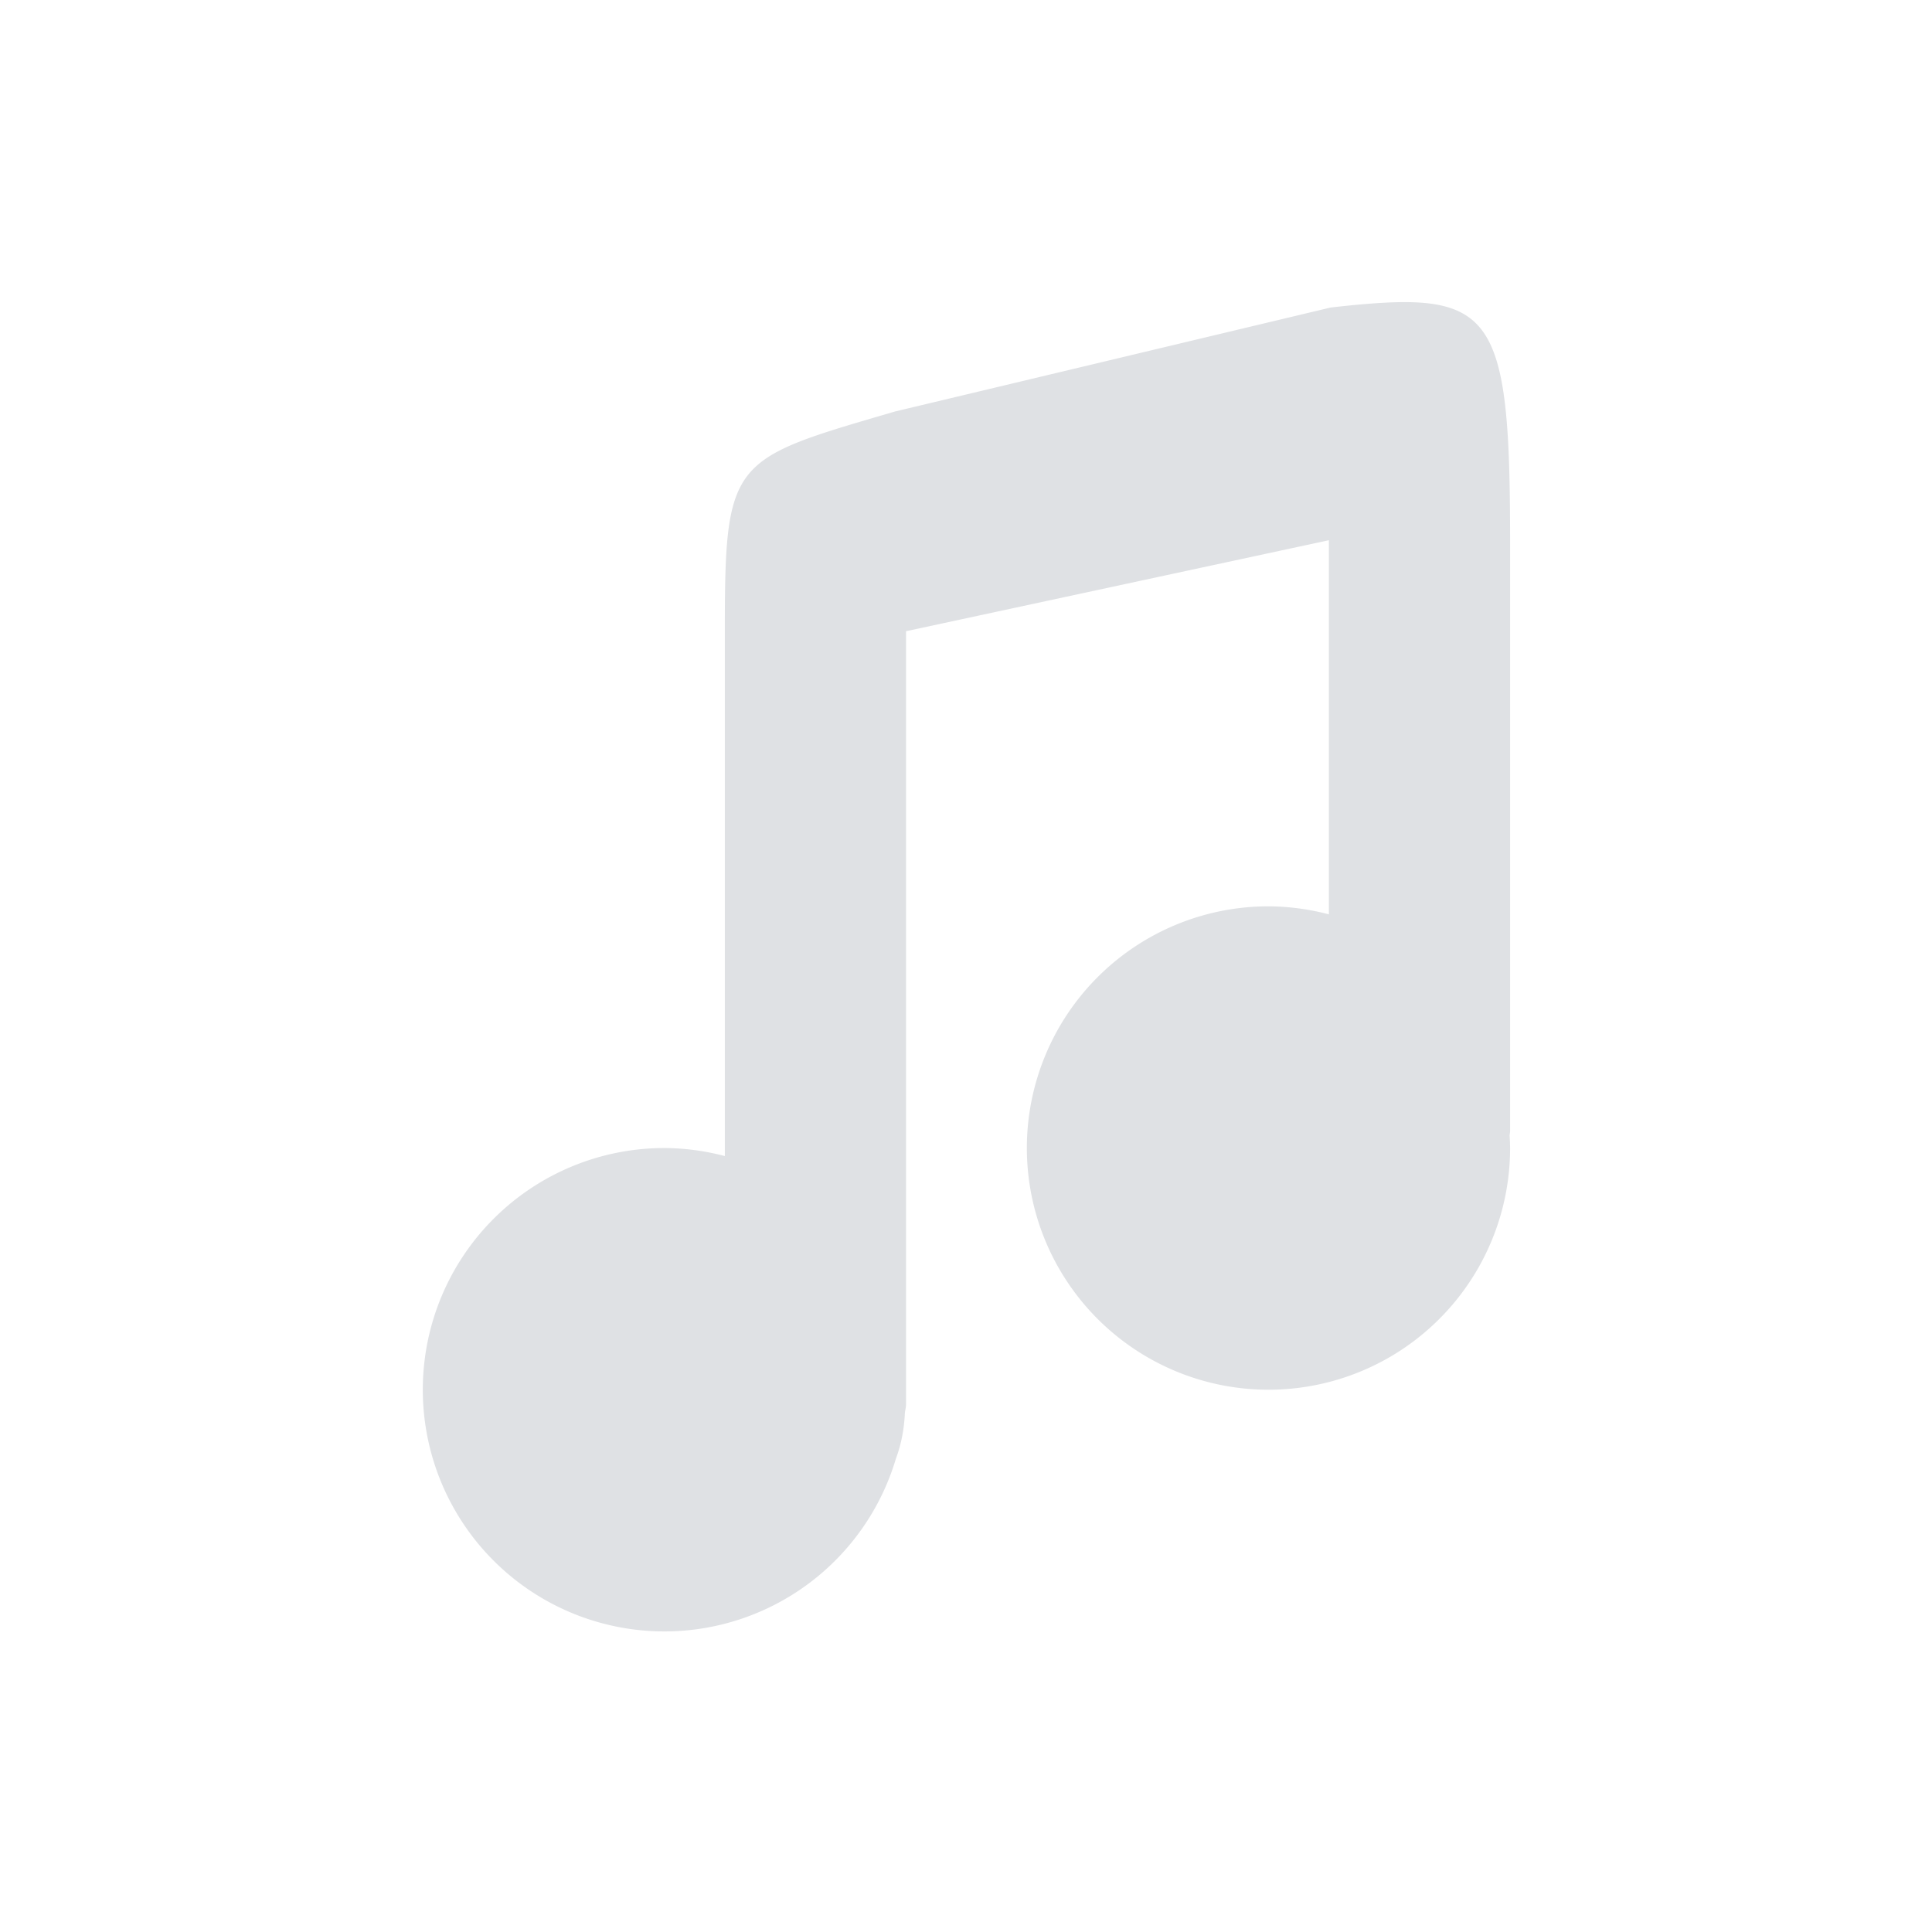 <svg xmlns="http://www.w3.org/2000/svg" width="32" height="32" version="1">
 <g id="22-22-juk" transform="translate(32,10)">
  <rect style="opacity:0.001" width="22" height="22" x="0" y="0"/>
  <g transform="translate(0,7)">
   <path style="fill:#dfe1e4" d="M 8,1 V 7.051 C 7.835,7.017 7.668,7 7.5,7 6.119,7 5,8.119 5,9.5 5,10.881 6.119,12 7.5,12 8.881,12 10,10.881 10,9.5 V 1 L 15,0 V 4.051 C 14.835,4.017 14.668,4 14.5,4 13.119,4 12,5.119 12,6.5 12,7.881 13.119,9 14.5,9 15.881,9 17,7.881 17,6.5 V 0 c -8.72e-4,-2.582 -0.194,-2.761 -1.98,-2.56 L 9.877,-1.417 C 8.067,-0.888 8,-0.903 8,1 Z"/>
  </g>
 </g>
 <g id="juk">
  <rect style="opacity:0.001" width="32" height="32" x="0" y="0"/>
  <g transform="matrix(1.5,0,0,1.505,-0.5,8.942)">
   <path style="fill:#dfe1e4" transform="matrix(0.667,0,0,0.665,0.333,-5.942)" d="M 22.926 5.01 C 22.661 5.024 22.364 5.052 22.029 5.09 L 14.816 6.811 C 12.101 7.606 12 7.584 12 10.447 L 12 19.133 A 4 4 0 0 0 11 19 A 4 4 0 0 0 7 23 A 4 4 0 0 0 11 27 A 4 4 0 0 0 14.832 24.141 C 14.913 23.924 14.966 23.68 14.98 23.398 C 14.983 23.342 15 23.298 15 23.238 L 15 23 L 15 10.447 L 22 8.941 L 22 15.133 A 4 4 0 0 0 21 15 A 4 4 0 0 0 17 19 A 4 4 0 0 0 21 23 A 4 4 0 0 0 25 19 A 4 4 0 0 0 24.992 18.793 C 24.993 18.769 25 18.747 25 18.723 L 25 8.941 C 24.999 5.542 24.776 4.912 22.926 5.01 z"/>
  </g>
 </g>
</svg>
